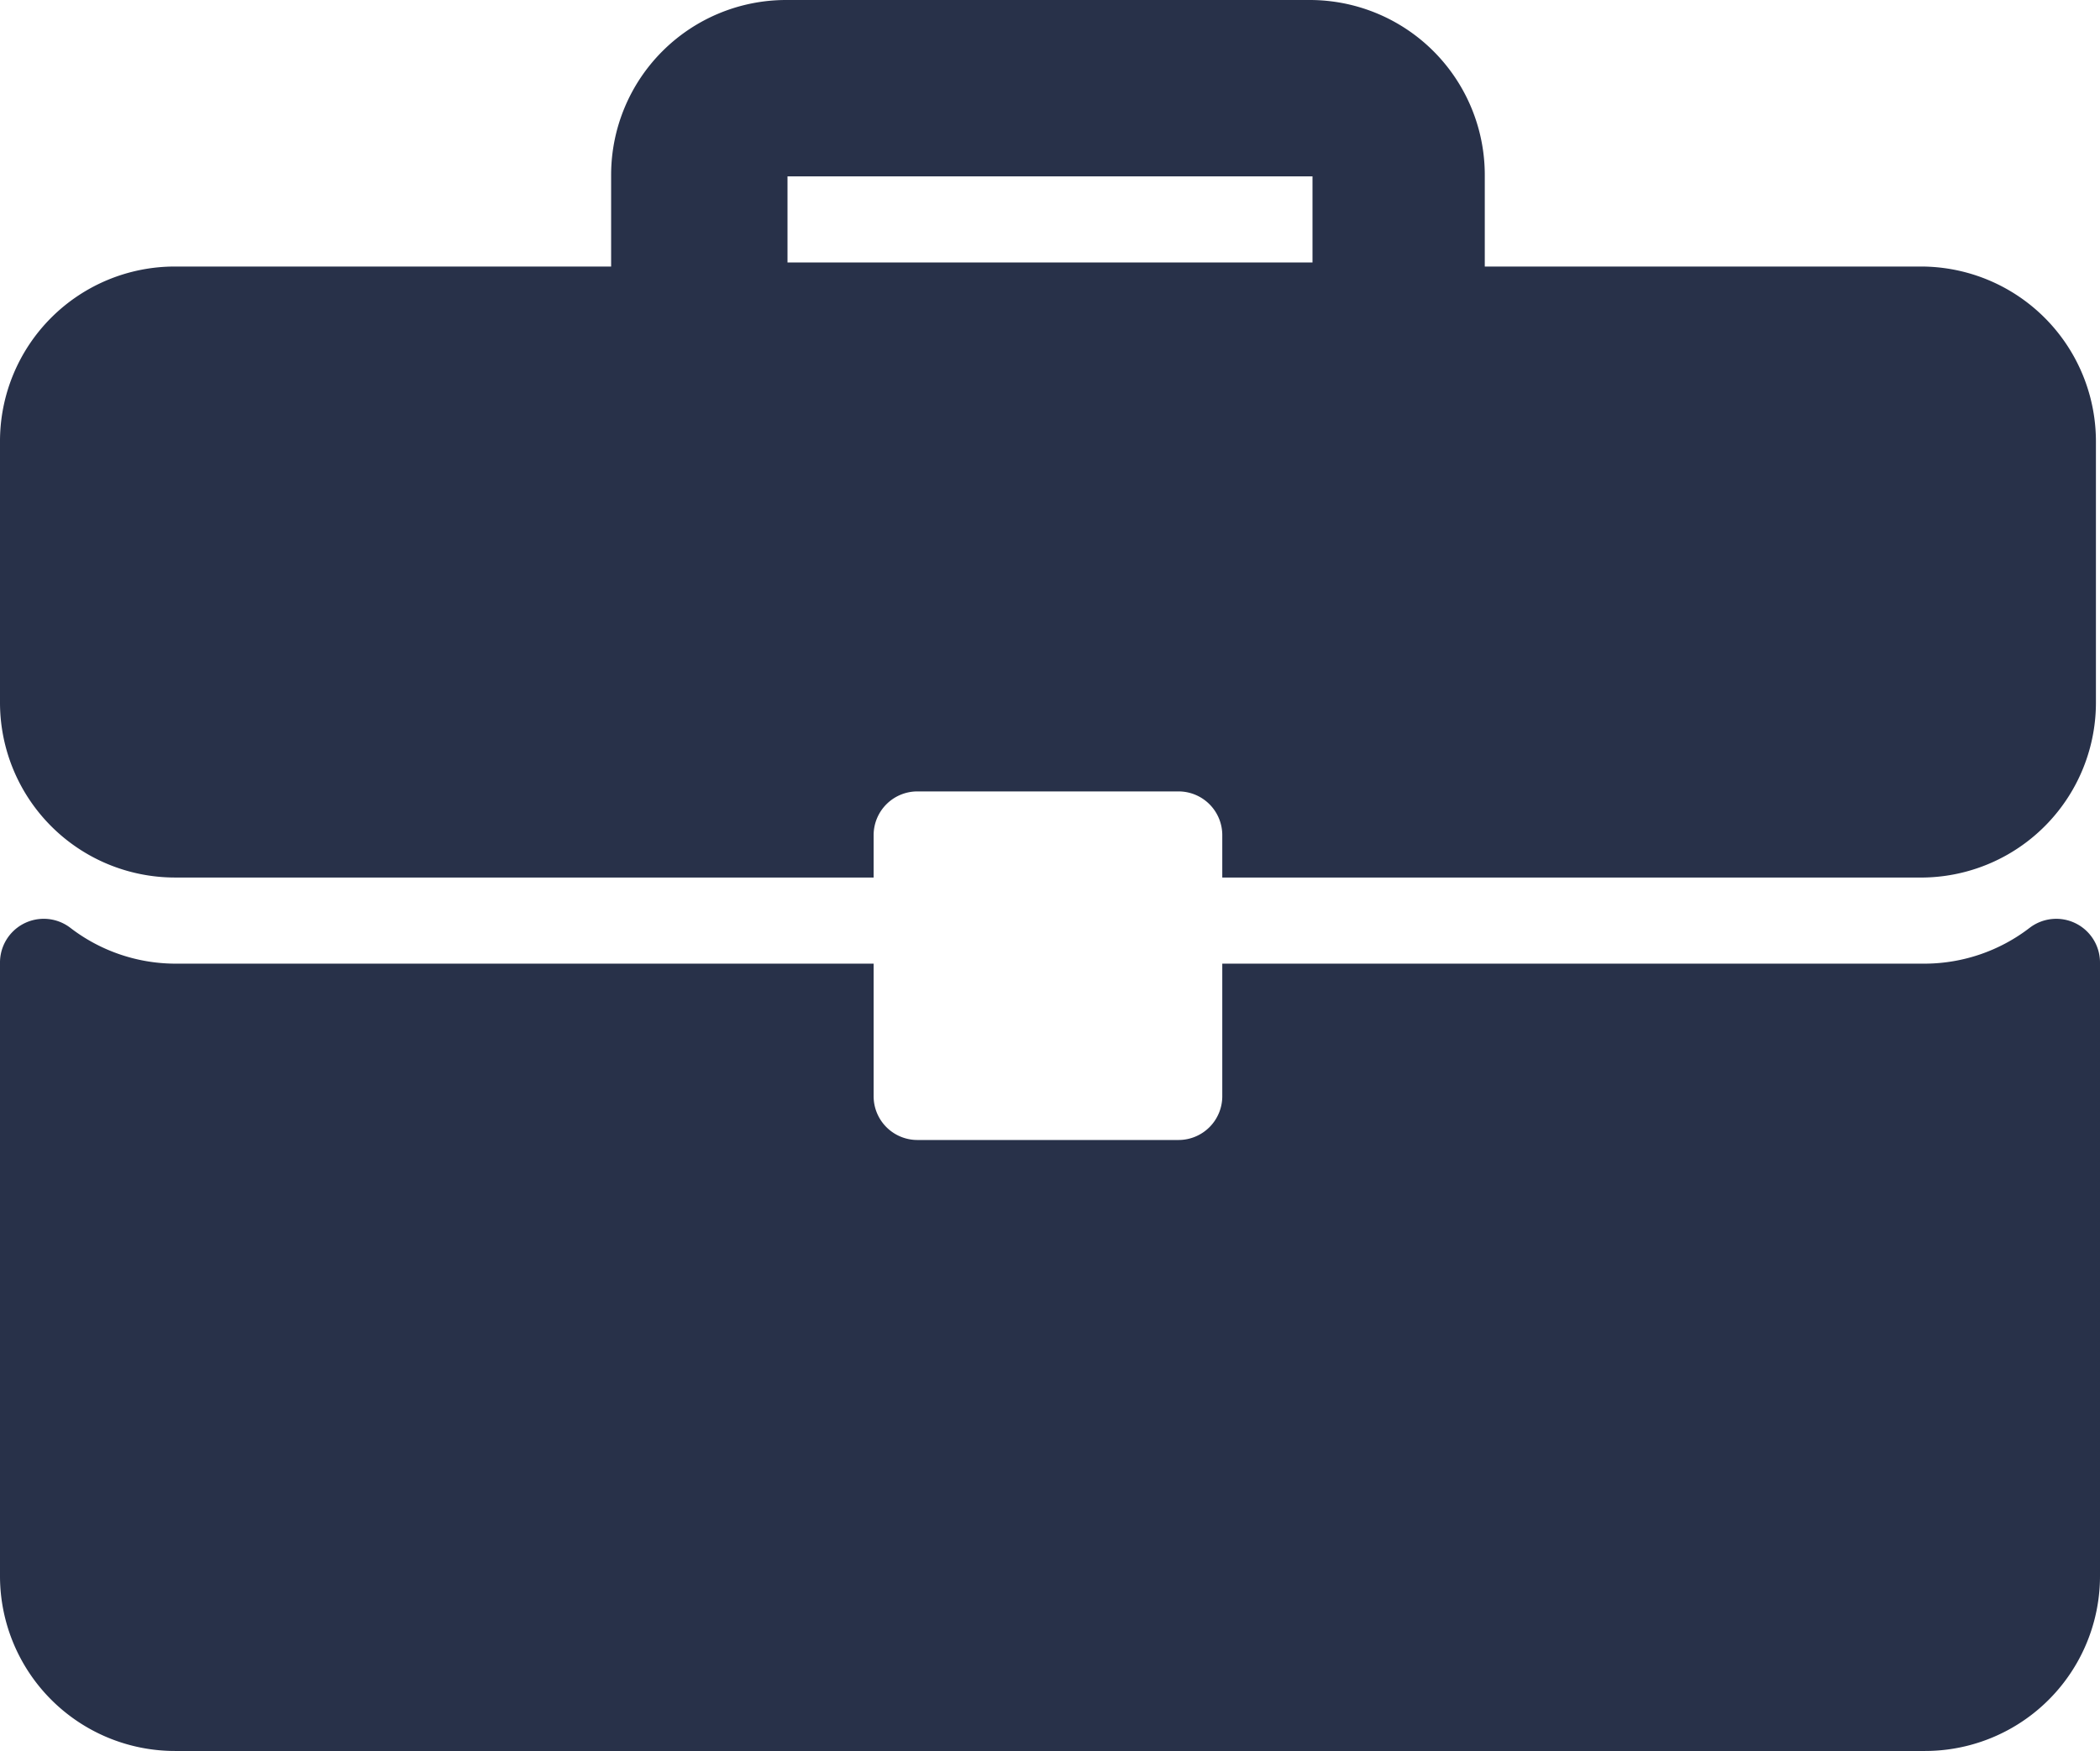 <svg xmlns="http://www.w3.org/2000/svg" id="Layer_1" data-name="Layer 1" viewBox="0 0 81 67.553"><defs><style>.cls-1{fill:#283149}</style></defs><title>business icon</title><path d="M766.092,958.73H749.27v-3.533a6.75,6.75,0,0,0-6.75-6.75H722.322a6.75,6.75,0,0,0-6.75,6.75v3.533H698.735a6.742,6.742,0,0,0-6.735,6.735v10.087a6.75,6.75,0,0,0,6.75,6.75h26.947V980.668a1.688,1.688,0,0,1,1.688-1.688H737.457a1.688,1.688,0,0,1,1.688,1.688v1.635h26.948a6.75,6.75,0,0,0,6.75-6.75V965.481A6.75,6.75,0,0,0,766.092,958.73Zm-23.467-.158h-20.25V955.25h20.25Z" class="cls-1" transform="translate(-692 -948.447)"/><path d="M772.064,984.071a1.689,1.689,0,0,0-1.77.166,6.664,6.664,0,0,1-4.044,1.388H739.145v5.115a1.688,1.688,0,0,1-1.688,1.688H727.385a1.688,1.688,0,0,1-1.688-1.688V985.625H698.75a6.664,6.664,0,0,1-4.044-1.388A1.687,1.687,0,0,0,692,985.582v23.668A6.75,6.75,0,0,0,698.75,1016h67.5A6.75,6.75,0,0,0,773,1009.25V985.582A1.688,1.688,0,0,0,772.064,984.071Z" class="cls-1" transform="translate(-692 -948.447)"/></svg>